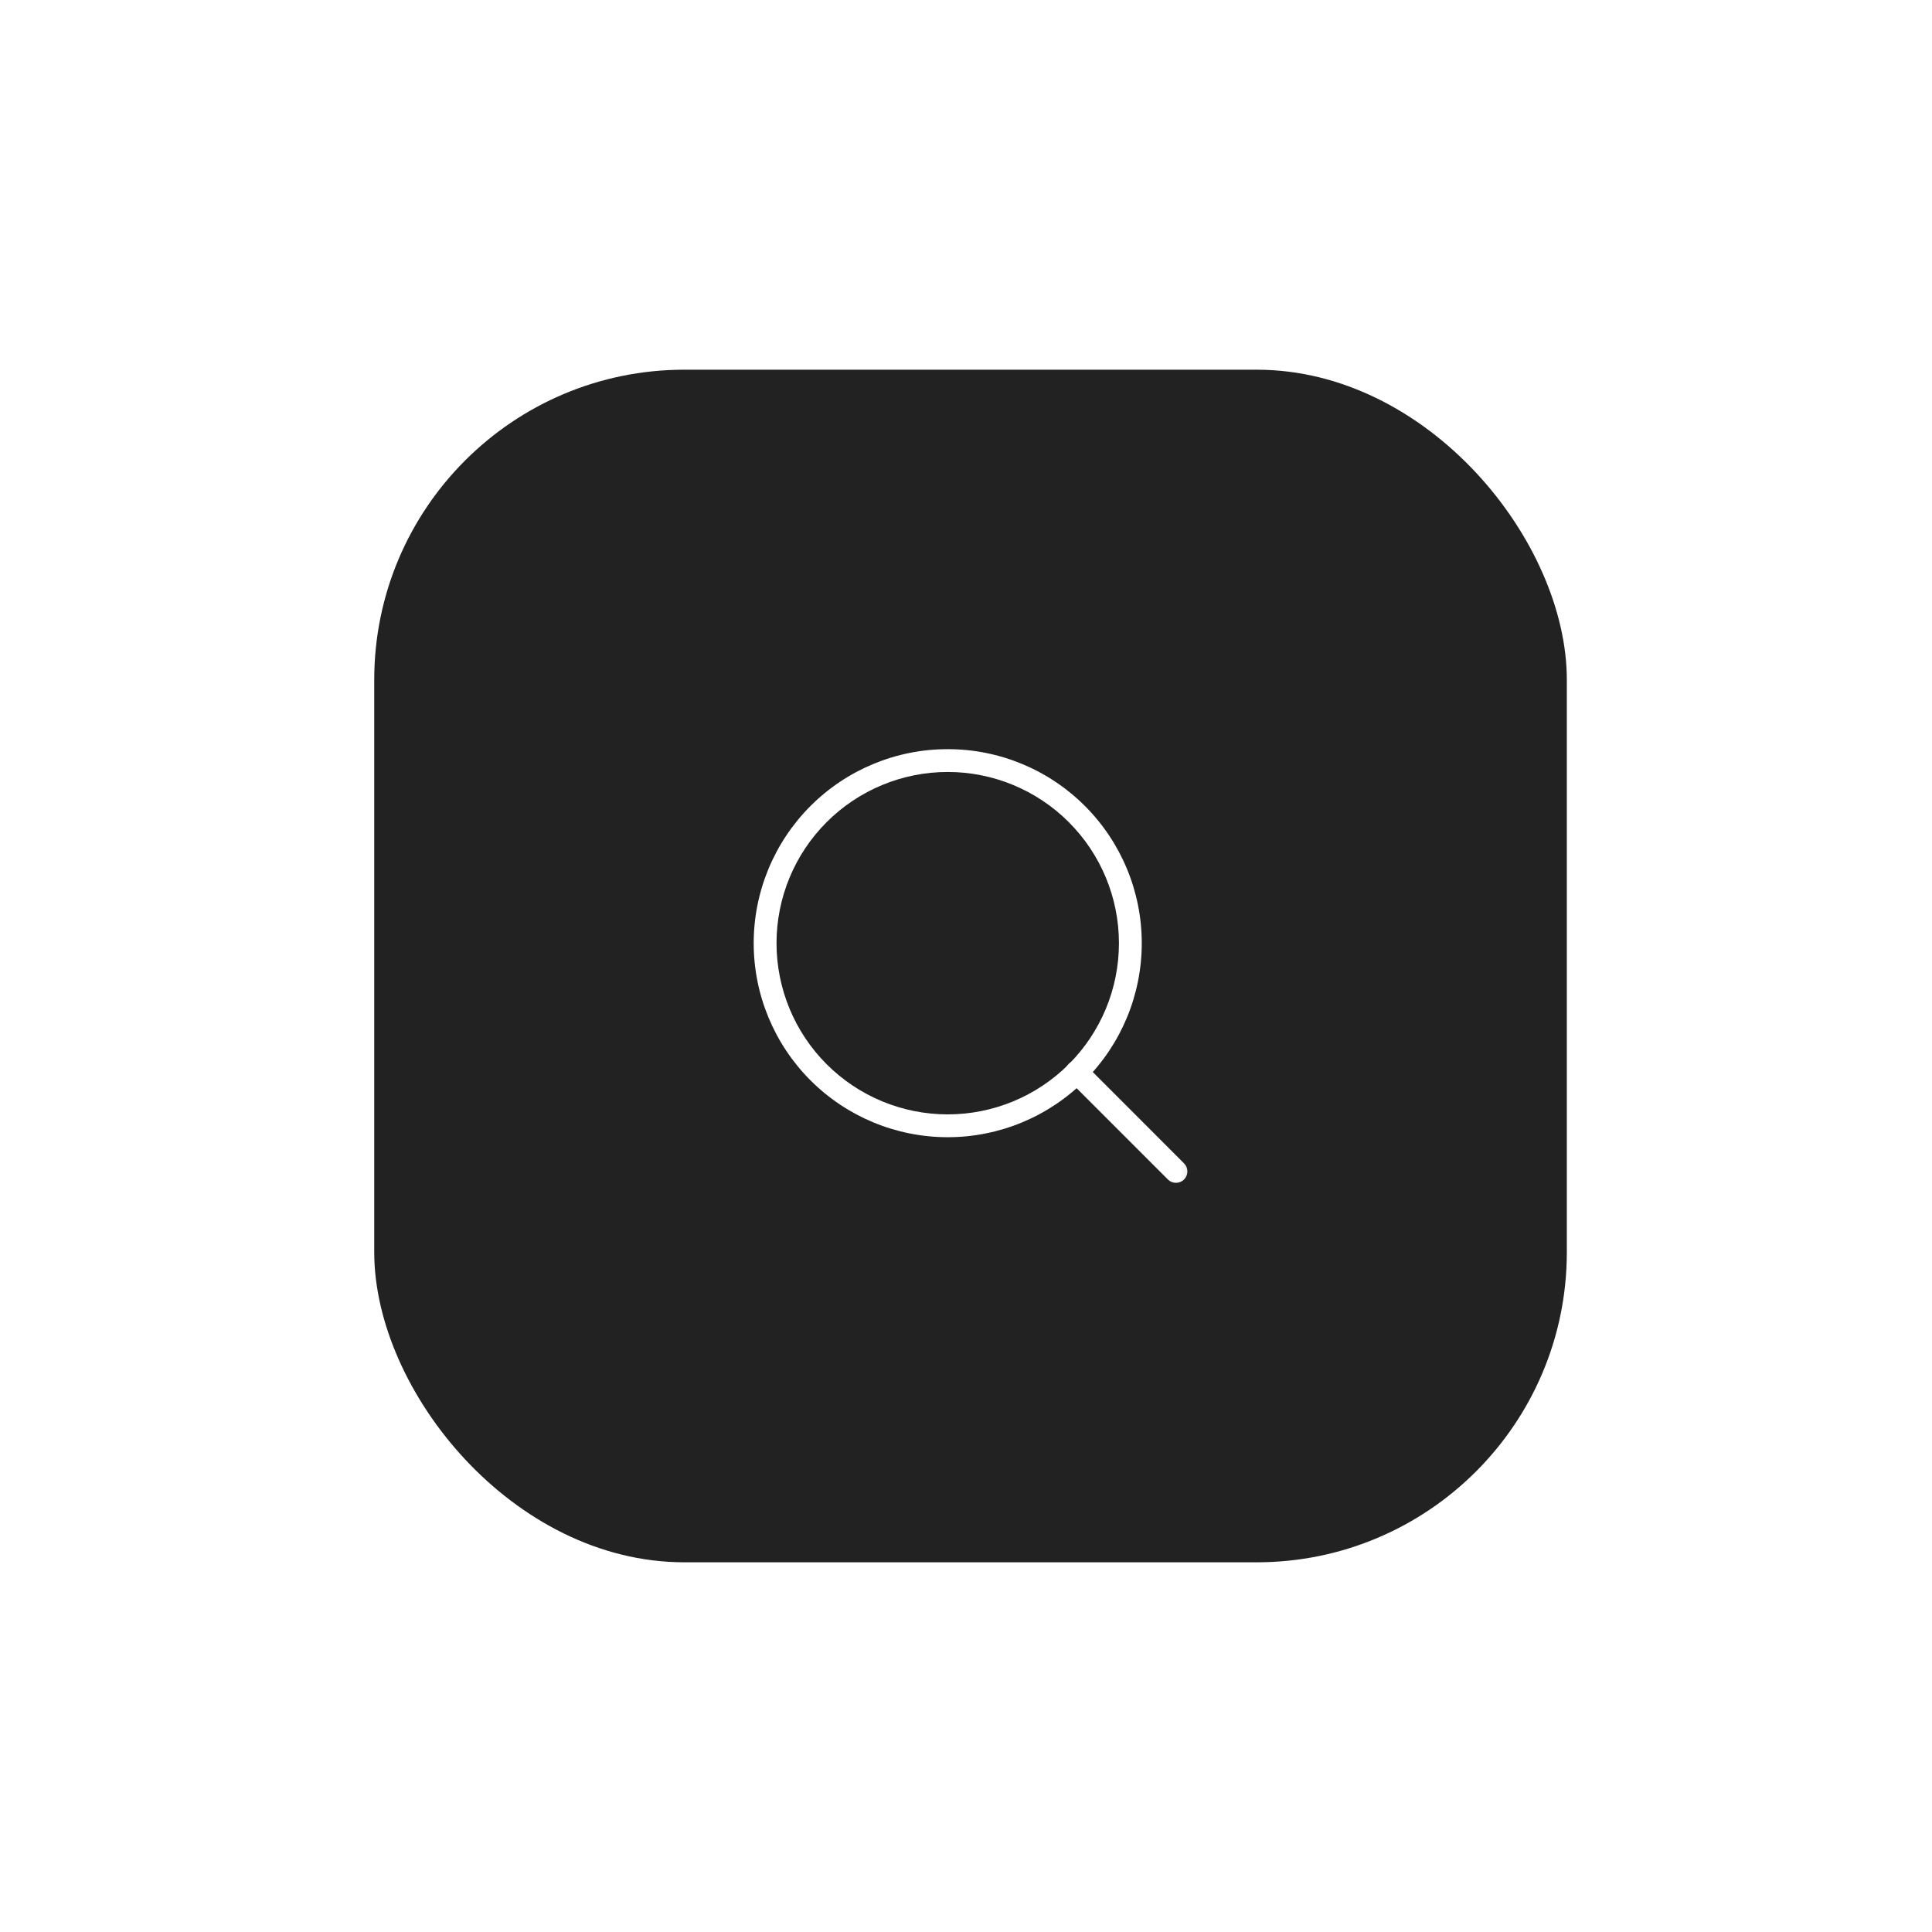 <svg width="81" height="81" viewBox="0 0 81 81" fill="none" xmlns="http://www.w3.org/2000/svg">
<g filter="url(#filter0_d_8_1277)">
<rect x="15.69" y="7.5" width="50" height="50" rx="13" fill="#222222"/>
<g clip-path="url(#clip0_8_1277)">
<g clip-path="url(#clip1_8_1277)">
<g clip-path="url(#clip2_8_1277)">
<mask id="mask0_8_1277" style="mask-type:luminance" maskUnits="userSpaceOnUse" x="30" y="22" width="21" height="21">
<path d="M50.69 22.5H30.69V42.5H50.69V22.5Z" fill="white"/>
</mask>
<g mask="url(#mask0_8_1277)">
<path fill-rule="evenodd" clip-rule="evenodd" d="M39.734 24.365C37.83 24.365 36.004 25.122 34.658 26.468C33.312 27.814 32.556 29.64 32.556 31.543C32.556 33.447 33.312 35.273 34.658 36.619C36.004 37.965 37.83 38.721 39.734 38.721C41.637 38.721 43.463 37.965 44.809 36.619C46.155 35.273 46.912 33.447 46.912 31.543C46.912 29.64 46.155 27.814 44.809 26.468C43.463 25.122 41.637 24.365 39.734 24.365ZM31.599 31.543C31.599 29.386 32.456 27.317 33.981 25.791C35.507 24.265 37.576 23.408 39.734 23.408C41.891 23.408 43.96 24.265 45.486 25.791C47.012 27.317 47.869 29.386 47.869 31.543C47.869 33.701 47.012 35.77 45.486 37.295C43.96 38.821 41.891 39.678 39.734 39.678C37.576 39.678 35.507 38.821 33.981 37.295C32.456 35.77 31.599 33.701 31.599 31.543Z" fill="white"/>
<path fill-rule="evenodd" clip-rule="evenodd" d="M44.801 36.61C44.845 36.565 44.898 36.53 44.956 36.505C45.014 36.481 45.077 36.469 45.14 36.469C45.203 36.469 45.265 36.481 45.323 36.505C45.381 36.53 45.434 36.565 45.479 36.61L49.642 40.774C49.731 40.864 49.782 40.985 49.782 41.112C49.782 41.239 49.731 41.361 49.642 41.451C49.552 41.541 49.43 41.591 49.303 41.591C49.176 41.591 49.054 41.541 48.965 41.451L44.802 37.288C44.757 37.243 44.722 37.191 44.698 37.133C44.673 37.074 44.661 37.012 44.661 36.949C44.661 36.886 44.673 36.824 44.698 36.766C44.722 36.708 44.757 36.655 44.802 36.611L44.801 36.61Z" fill="white"/>
</g>
</g>
</g>
</g>
</g>
<defs>
<filter id="filter0_d_8_1277" x="0.69" y="0.5" width="80" height="80" filterUnits="userSpaceOnUse" color-interpolation-filters="sRGB">
<feFlood flood-opacity="0" result="BackgroundImageFix"/>
<feColorMatrix in="SourceAlpha" type="matrix" values="0 0 0 0 0 0 0 0 0 0 0 0 0 0 0 0 0 0 127 0" result="hardAlpha"/>
<feOffset dy="8"/>
<feGaussianBlur stdDeviation="7.5"/>
<feComposite in2="hardAlpha" operator="out"/>
<feColorMatrix type="matrix" values="0 0 0 0 0.106 0 0 0 0 0.106 0 0 0 0 0.106 0 0 0 0.1 0"/>
<feBlend mode="normal" in2="BackgroundImageFix" result="effect1_dropShadow_8_1277"/>
<feBlend mode="normal" in="SourceGraphic" in2="effect1_dropShadow_8_1277" result="shape"/>
</filter>
<clipPath id="clip0_8_1277">
<rect width="48" height="20" fill="white" transform="translate(16.69 22.5)"/>
</clipPath>
<clipPath id="clip1_8_1277">
<rect width="20" height="20" fill="white" transform="translate(30.69 22.5)"/>
</clipPath>
<clipPath id="clip2_8_1277">
<rect width="20" height="20" fill="white" transform="translate(30.69 22.5)"/>
</clipPath>
</defs>
</svg>
